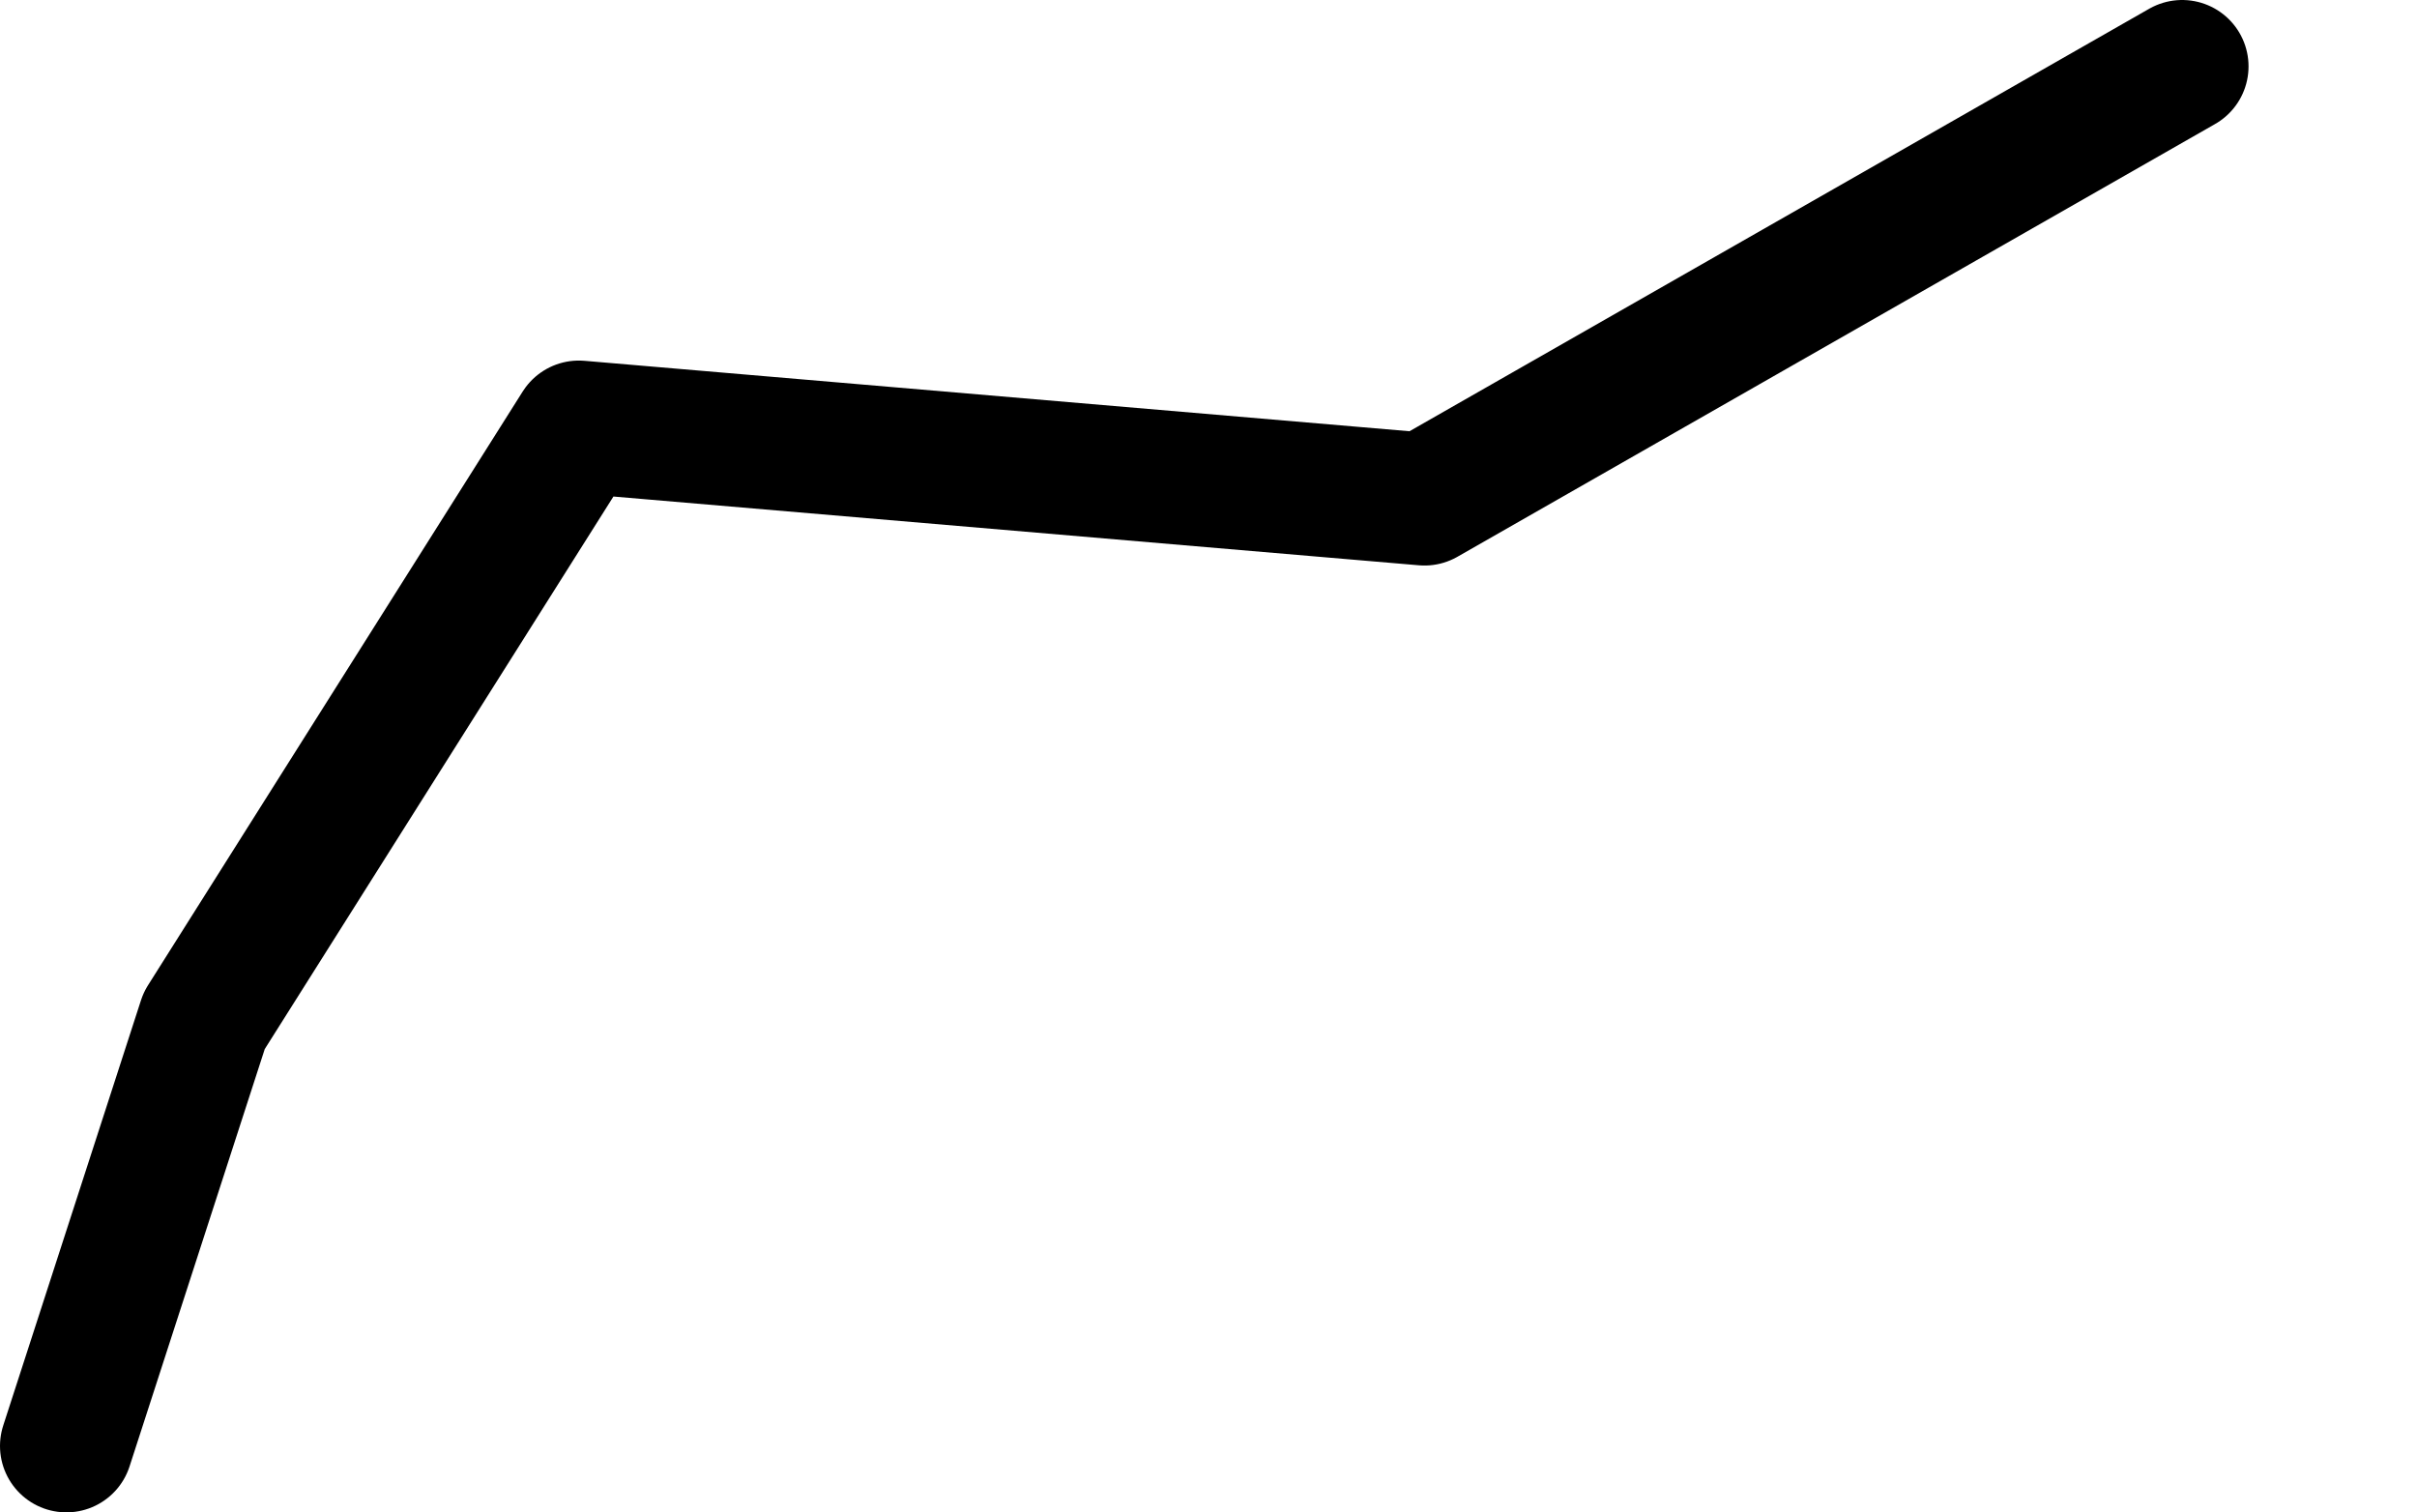 <?xml version="1.0" encoding="UTF-8" standalone="no"?>
<svg xmlns:ffdec="https://www.free-decompiler.com/flash" xmlns:xlink="http://www.w3.org/1999/xlink" ffdec:objectType="morphshape" height="182.25px" width="291.25px" xmlns="http://www.w3.org/2000/svg">
  <g transform="matrix(1.0, 0.0, 0.0, 1.0, 231.5, 14.55)">
    <path d="M-223.5 159.7 L-206.9 108.45 -161.75 36.9 -59.85 45.6 31.45 -6.55" fill="none" stroke="#000000" stroke-linecap="round" stroke-linejoin="round" stroke-width="16.0">
      <animate attributeName="stroke" dur="2s" repeatCount="indefinite" values="#000000;#000001"/>
      <animate attributeName="stroke-width" dur="2s" repeatCount="indefinite" values="16.0;16.0"/>
      <animate attributeName="fill-opacity" dur="2s" repeatCount="indefinite" values="1.0;1.0"/>
      <animate attributeName="d" dur="2s" repeatCount="indefinite" values="M-223.5 159.7 L-206.9 108.45 -161.75 36.9 -59.85 45.6 31.45 -6.55;M-220.45 159.7 L-202.05 108.45 -154.4 36.9 -53.3 59.25 51.75 79.75"/>
    </path>
  </g>
</svg>
